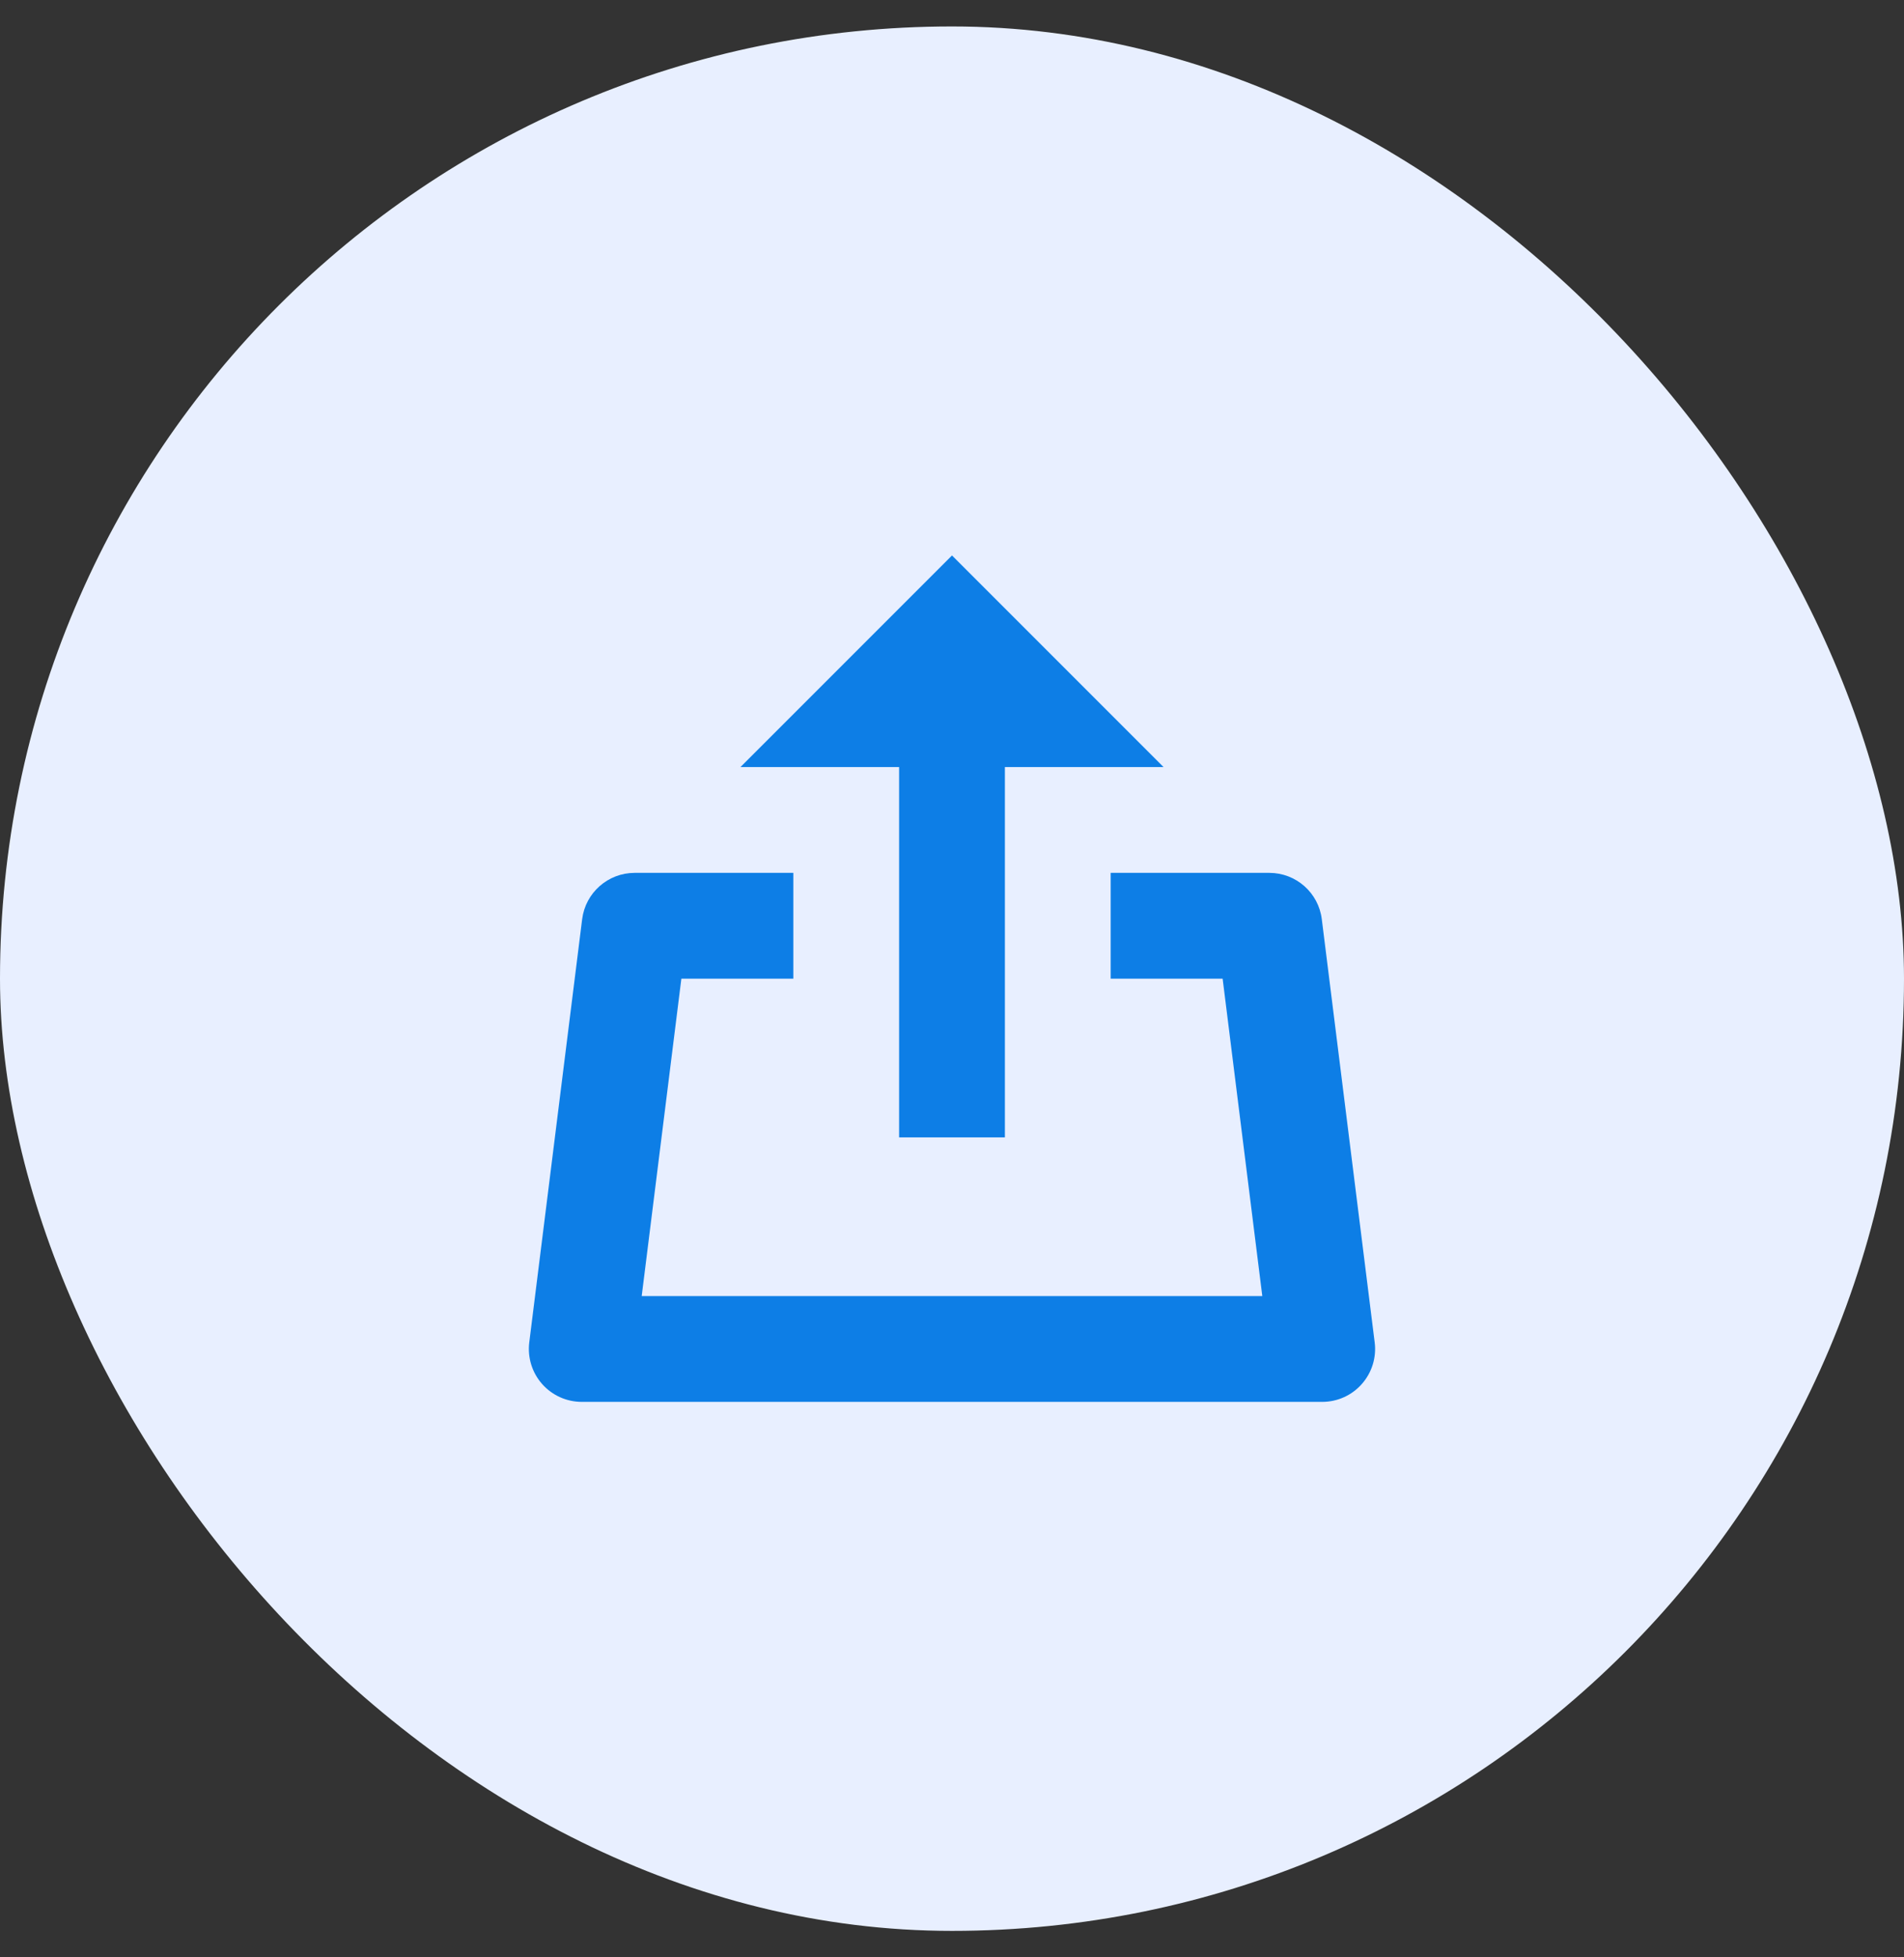 <svg fill="none" height="37" viewBox="0 0 36 37" width="36" xmlns="http://www.w3.org/2000/svg">
    <rect x="0" y="0" width="36" height="37" fill="#333333" stroke="none"/>
    <rect fill="#E8EFFF" height="36" rx="18" width="36" y="0.5" />
    <path d="M19 14.5V21.5H17V14.5H14L18 10.5L22 14.5H19Z" fill="#0D7EE6" />
    <path
        d="M25 26.5H11C10.713 26.5 10.44 26.377 10.25 26.162C10.06 25.947 9.972 25.661 10.007 25.376L11.007 17.376C11.07 16.875 11.496 16.5 12 16.5H15V18.5H12.883L12.133 24.5H23.867L23.117 18.5H21V16.5H24C24.504 16.5 24.93 16.875 24.992 17.376L25.992 25.376C26.028 25.661 25.939 25.947 25.749 26.162C25.56 26.377 25.287 26.5 25 26.5Z"
        fill="#0D7EE6" />
</svg>
